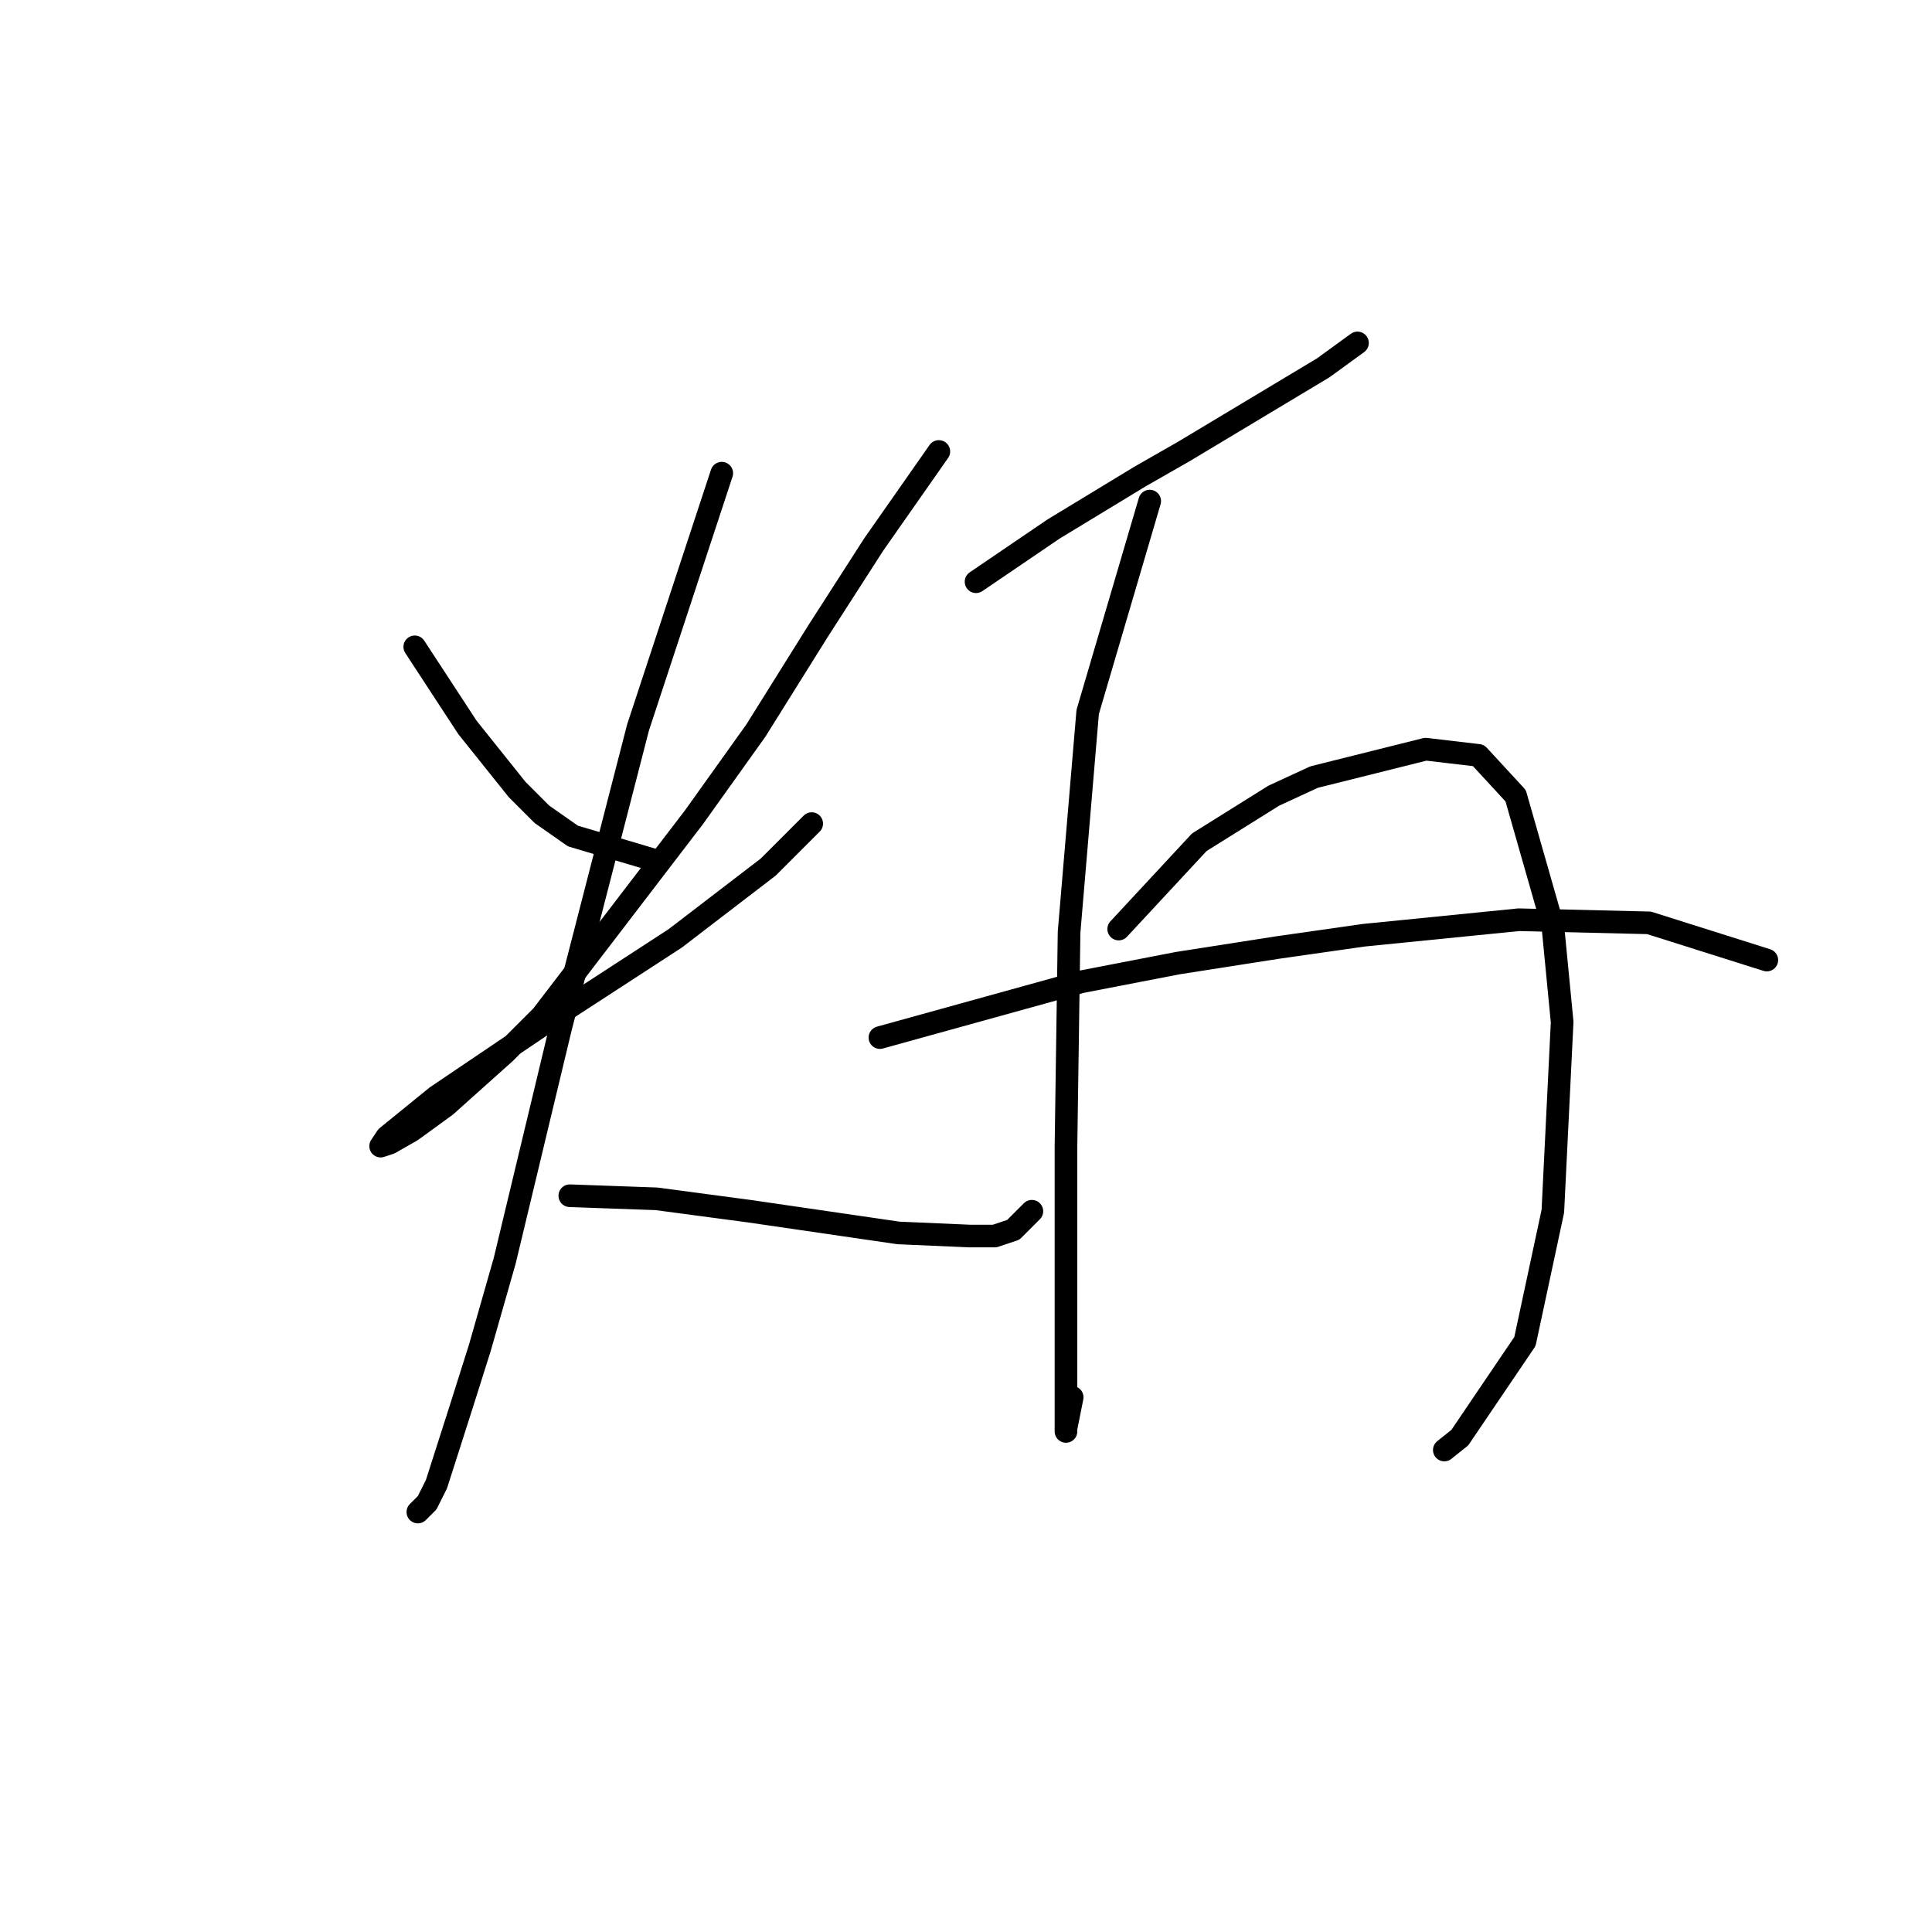 <?xml version="1.0" standalone="no"?>
    <svg width="256" height="256" xmlns="http://www.w3.org/2000/svg" version="1.1">
    <polyline stroke="black" stroke-width="3" stroke-linecap="round" fill="transparent" stroke-linejoin="round" points="54.958 85.71 61.943 96.394 68.518 104.612 71.805 107.899 75.914 110.776 87.008 114.063 87.008 114.063 " />
        <polyline stroke="black" stroke-width="3" stroke-linecap="round" fill="transparent" stroke-linejoin="round" points="124.401 59.823 115.772 72.151 108.376 83.656 100.157 96.805 91.939 108.31 71.805 134.608 66.874 139.539 59.067 146.525 54.547 149.812 51.671 151.455 50.438 151.866 51.26 150.634 57.834 145.292 73.038 135.019 89.474 124.336 101.801 114.885 107.554 109.132 107.554 109.132 " />
        <polyline stroke="black" stroke-width="3" stroke-linecap="round" fill="transparent" stroke-linejoin="round" points="95.637 62.7 84.543 96.394 74.27 136.252 66.874 167.07 63.587 178.575 61.121 186.382 57.834 196.655 56.601 199.121 55.369 200.353 55.369 200.353 " />
        <polyline stroke="black" stroke-width="3" stroke-linecap="round" fill="transparent" stroke-linejoin="round" points="75.503 158.441 87.008 158.852 93.172 159.674 99.336 160.495 119.059 163.372 128.51 163.783 131.797 163.783 134.263 162.961 136.728 160.495 136.728 160.495 " />
        <polyline stroke="black" stroke-width="3" stroke-linecap="round" fill="transparent" stroke-linejoin="round" points="129.332 77.081 139.604 70.096 151.11 63.111 156.862 59.823 167.135 53.66 175.353 48.729 179.873 45.442 179.873 45.442 " />
        <polyline stroke="black" stroke-width="3" stroke-linecap="round" fill="transparent" stroke-linejoin="round" points="152.343 66.398 144.124 94.339 141.659 123.514 141.248 151.866 141.248 163.372 141.248 185.15 141.248 189.67 141.248 189.259 142.07 185.15 142.07 185.15 " />
        <polyline stroke="black" stroke-width="3" stroke-linecap="round" fill="transparent" stroke-linejoin="round" points="148.233 123.103 158.917 111.598 168.779 105.434 174.121 102.968 188.913 99.27 195.899 100.092 200.829 105.434 205.76 122.692 206.993 135.43 205.76 160.495 202.062 177.753 193.433 190.492 191.379 192.135 191.379 192.135 " />
        <polyline stroke="black" stroke-width="3" stroke-linecap="round" fill="transparent" stroke-linejoin="round" points="116.594 137.485 143.303 130.088 156.041 127.623 169.19 125.568 180.695 123.925 201.24 121.87 218.498 122.281 234.113 127.212 234.113 127.212 " />
        </svg>